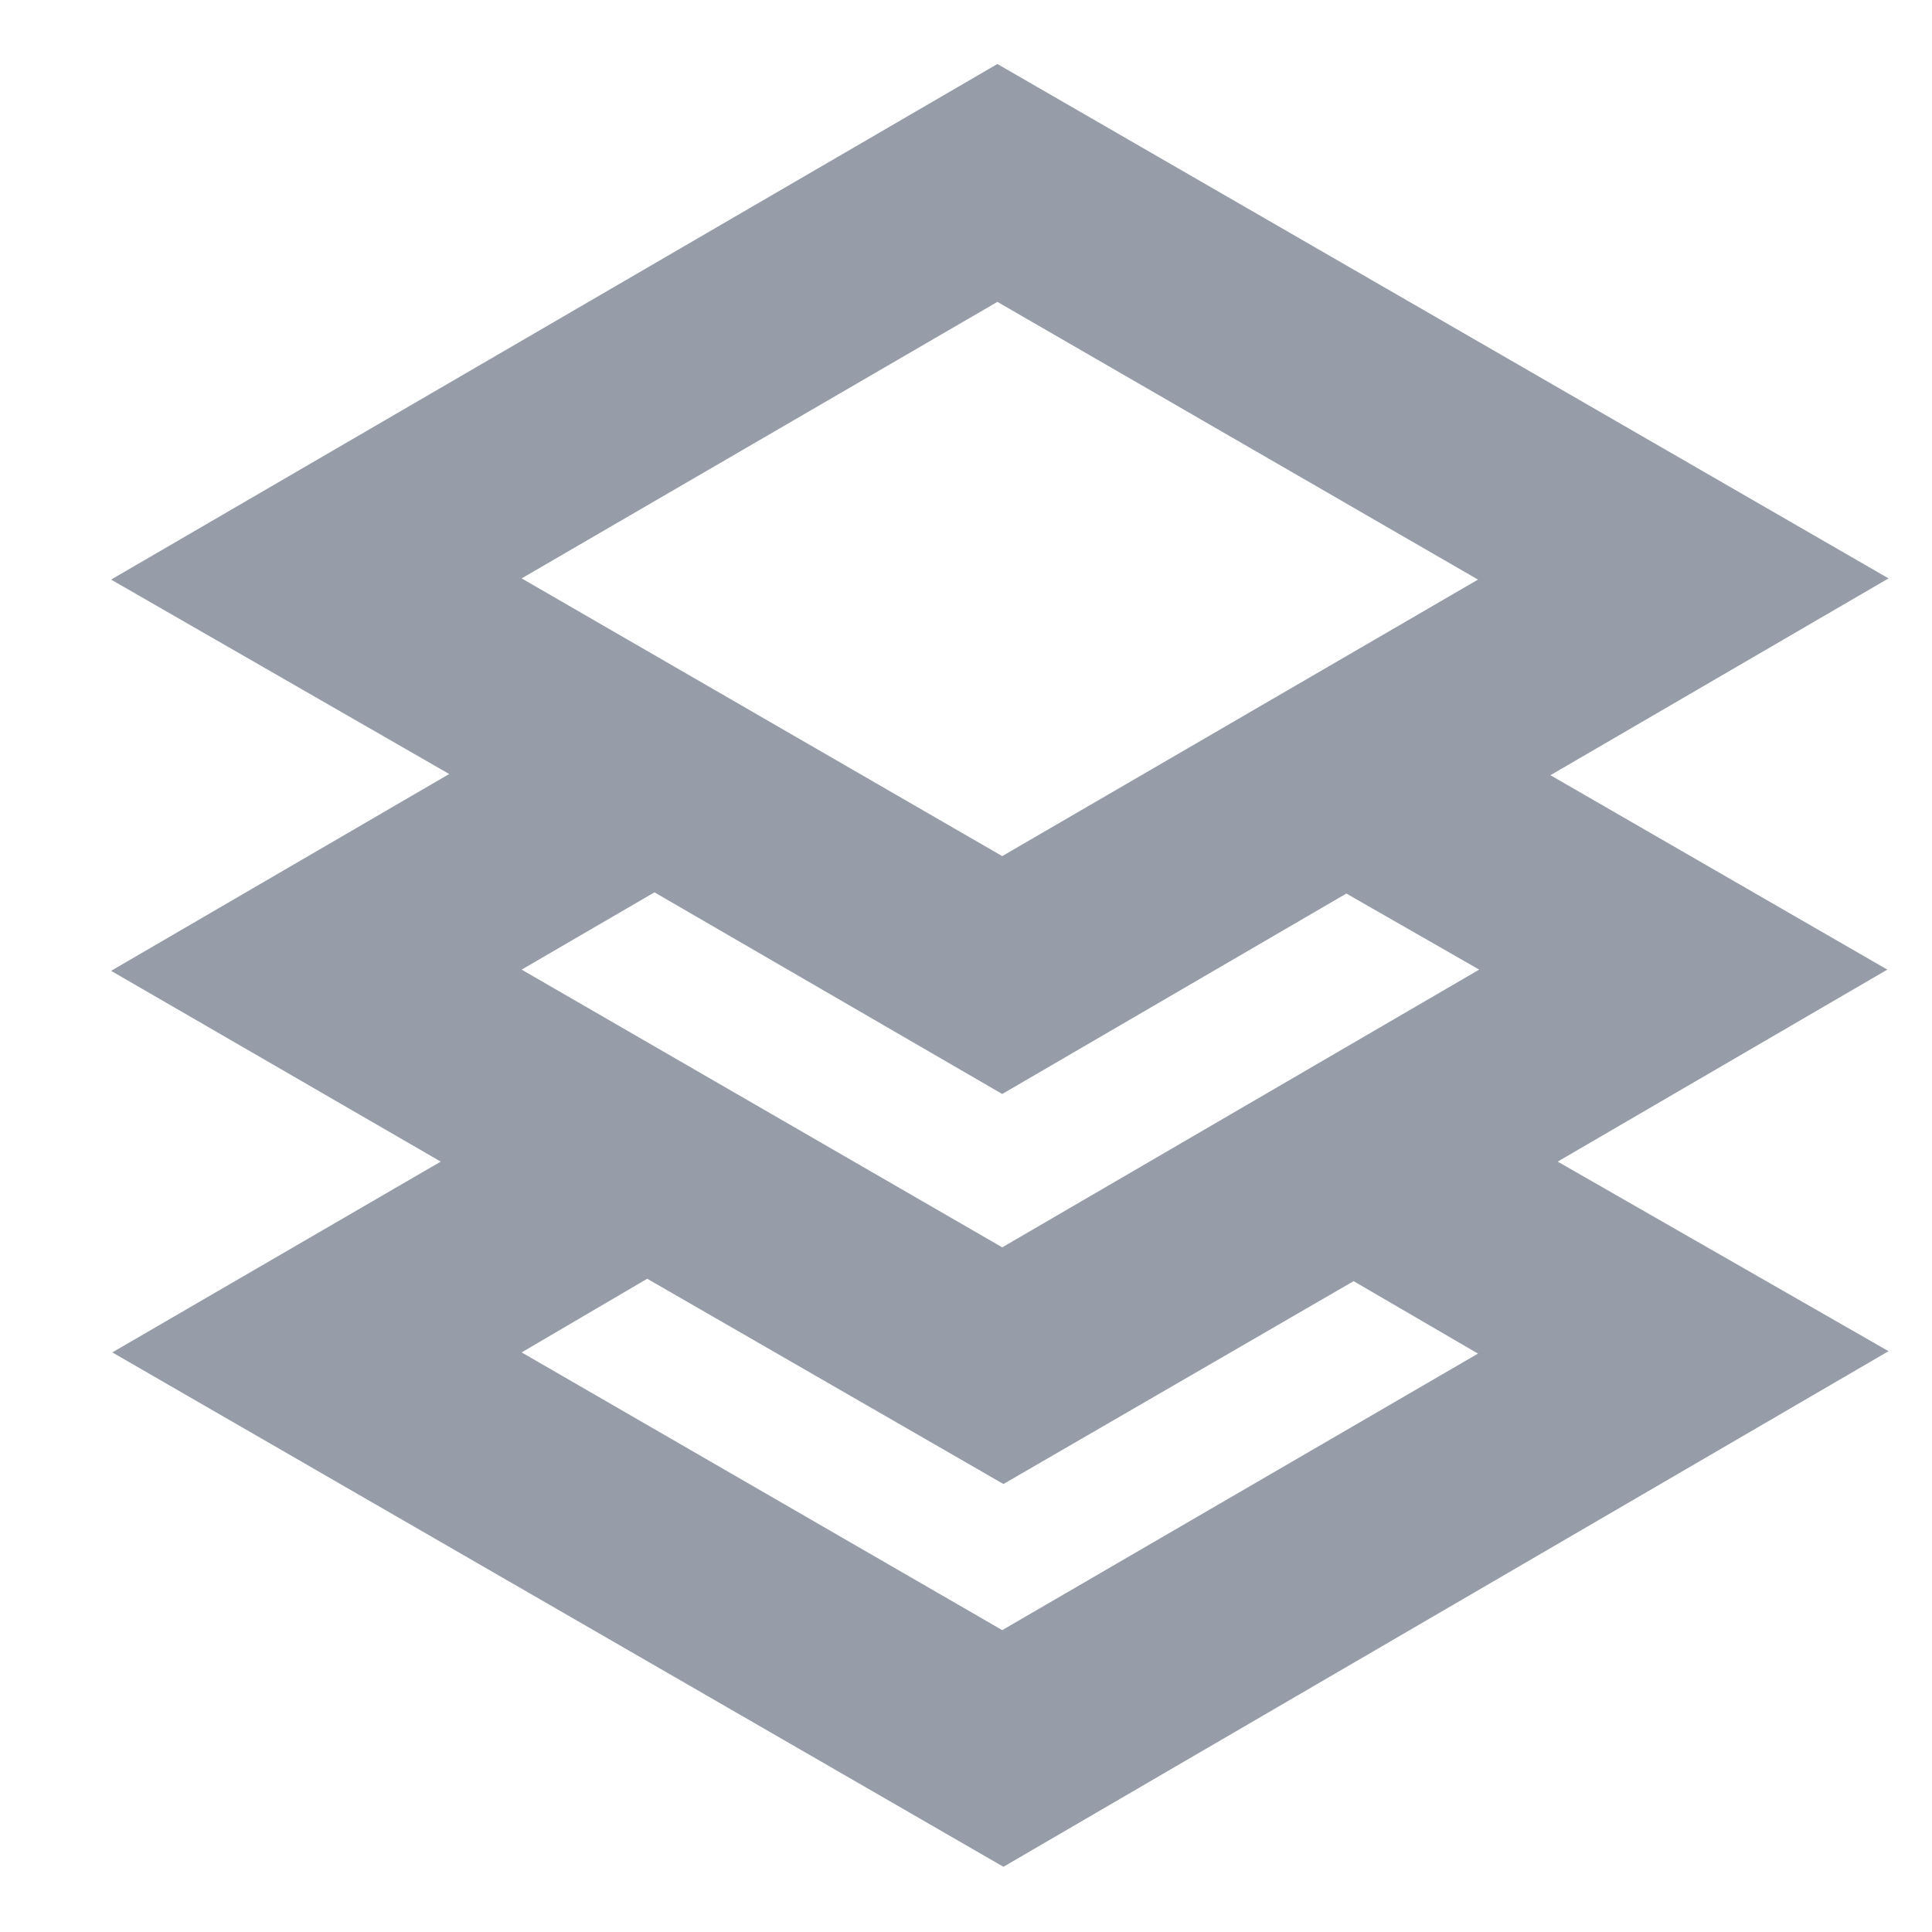 <svg viewBox="0 0 1024 1024" version="1.1" xmlns="http://www.w3.org/2000/svg"><path fill="#969da9" d="M1000.32 513.92l-178.56-103.04 179.2-104.32L528.64 33.92 58.88 307.2l179.2 103.04L58.88 514.56l174.72 101.12L59.52 716.8l472.32 272.64 469.12-273.28L825.6 615.68 1000.32 513.92zM528.64 160l254.72 147.2L531.2 453.76l-254.72-147.2L528.64 160zM531.2 579.84l182.4-106.24 70.4 40.32L531.2 661.12l-254.72-147.2 70.4-40.96L531.2 579.84zM783.36 717.44L531.2 864l-254.72-147.2 66.56-39.04 188.8 108.8 185.6-107.52L783.36 717.44z"/><path fill="none" d="M0 0H1024V1024H0V0z"/></svg>
